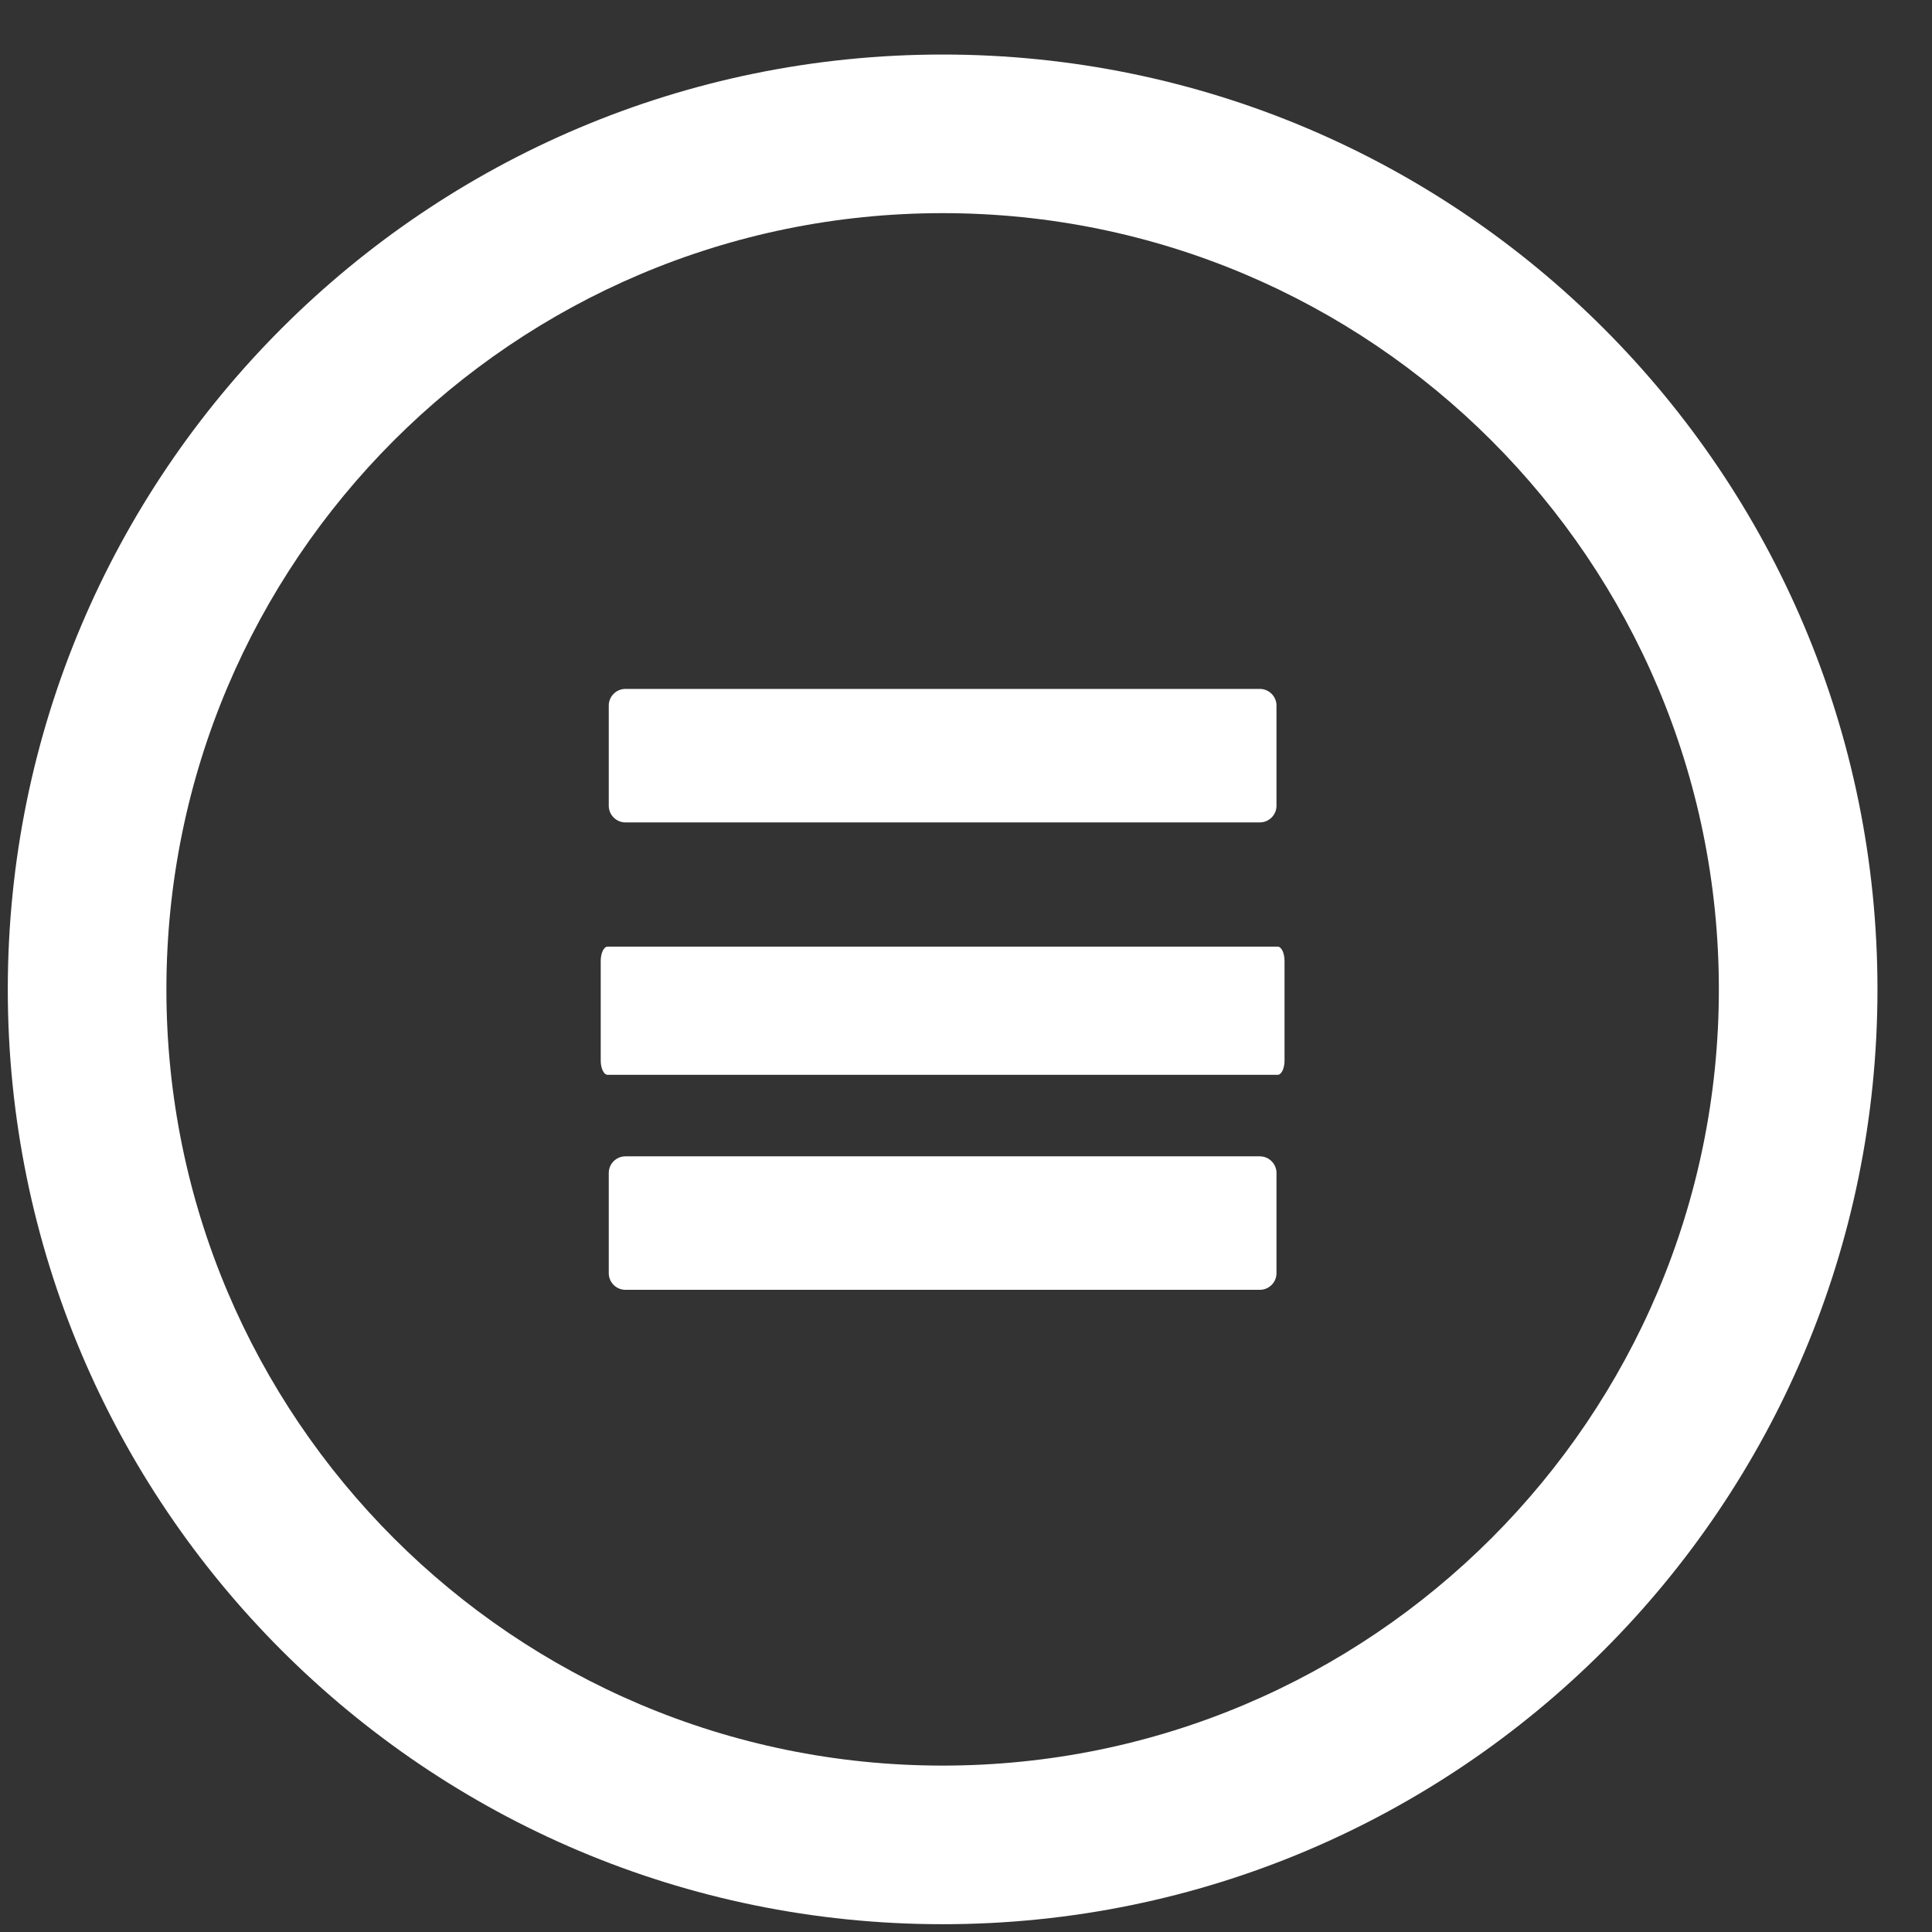 <svg width="31" height="31" viewBox="0 0 31 31" fill="none" xmlns="http://www.w3.org/2000/svg">
<rect x="0" y="0" width="31" height="31" fill="#333333" stroke="none"/>
<path d="M0.125 15.875C0.125 24.159 6.842 30.875 15.125 30.875C23.409 30.875 30.125 24.159 30.125 15.875C30.125 7.592 23.409 0.875 15.125 0.875C6.842 0.875 0.125 7.592 0.125 15.875ZM27.58 15.875C27.58 22.752 22.002 28.33 15.125 28.33C8.248 28.33 2.67 22.752 2.67 15.875C2.67 8.998 8.248 3.42 15.125 3.42C22.002 3.42 27.58 8.998 27.58 15.875ZM9.768 18.821V20.429C9.768 20.576 9.888 20.696 10.036 20.696H20.214C20.362 20.696 20.482 20.576 20.482 20.429V18.821C20.482 18.674 20.362 18.554 20.214 18.554H10.036C9.888 18.554 9.768 18.674 9.768 18.821ZM9.768 11.321V12.929C9.768 13.076 9.888 13.196 10.036 13.196H20.214C20.362 13.196 20.482 13.076 20.482 12.929V11.321C20.482 11.174 20.362 11.054 20.214 11.054H10.036C9.888 11.054 9.768 11.174 9.768 11.321Z" fill="white"/>
<path d="M20.501 15.189H9.749C9.689 15.189 9.639 15.292 9.639 15.418V17.018C9.639 17.144 9.689 17.246 9.749 17.246H20.501C20.561 17.246 20.611 17.144 20.611 17.018V15.418C20.611 15.292 20.561 15.189 20.501 15.189Z" fill="white"/>
</svg>
